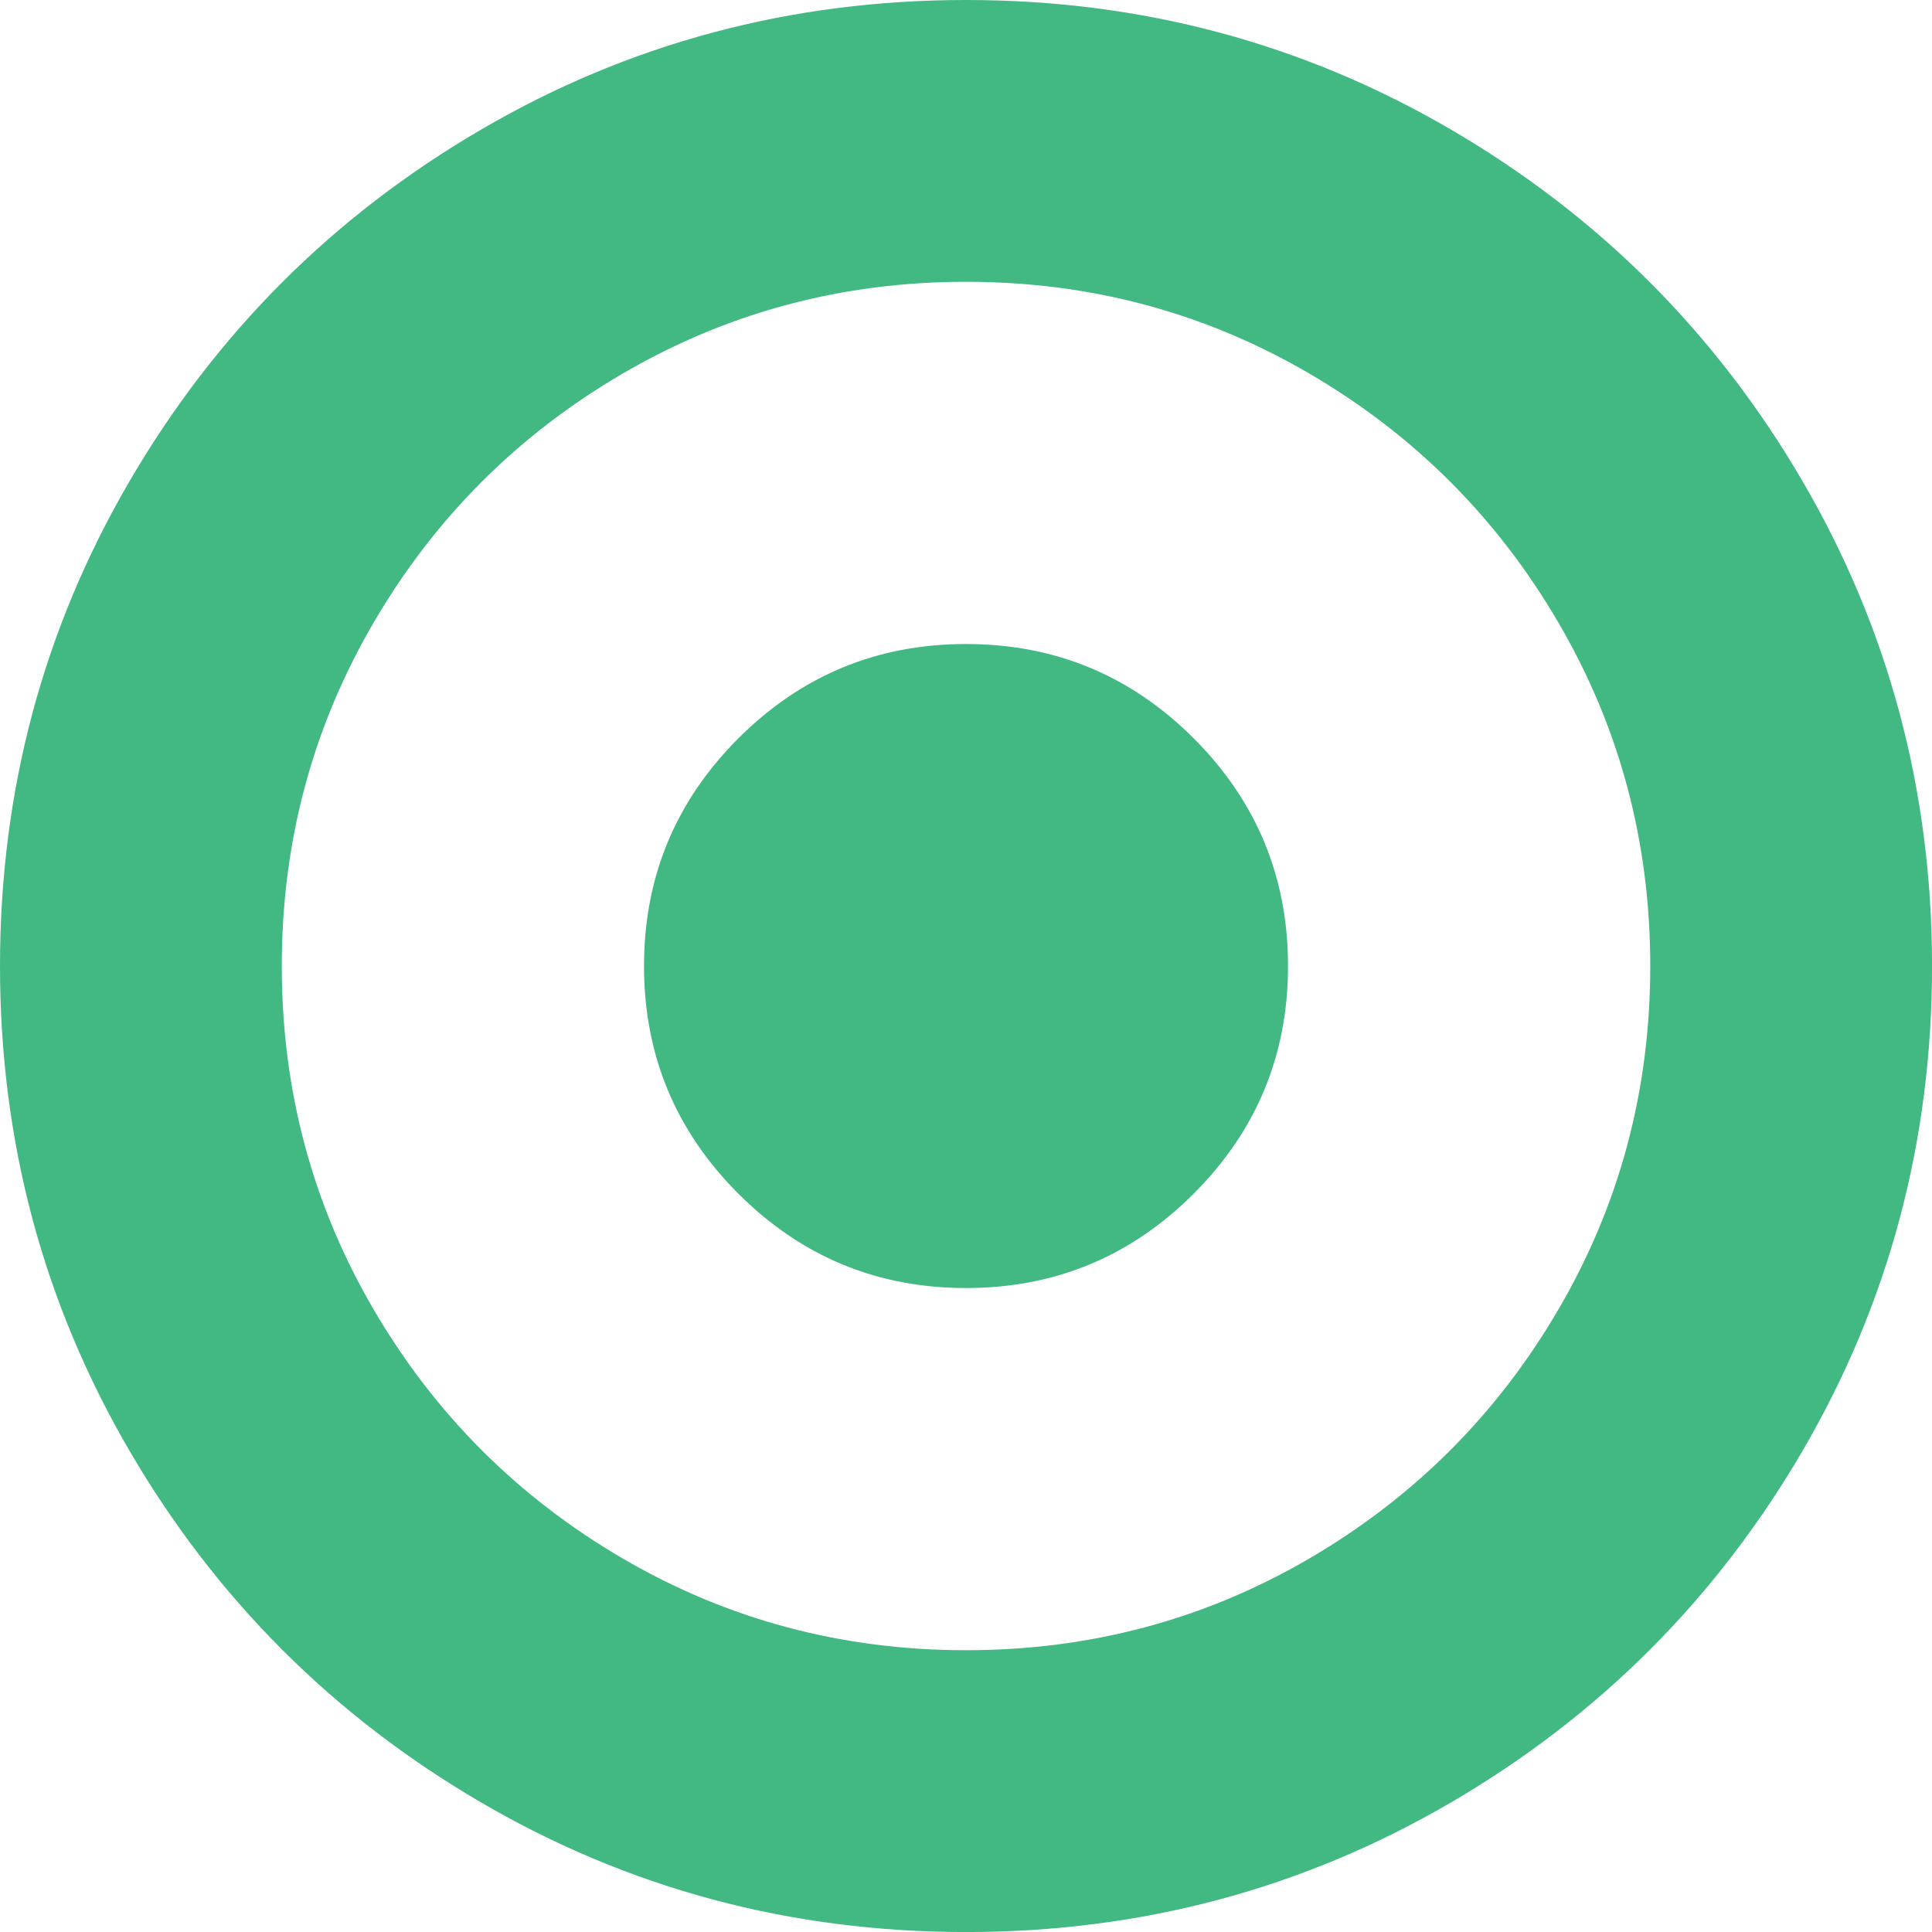 <svg xmlns="http://www.w3.org/2000/svg" xmlns:xlink="http://www.w3.org/1999/xlink" version="1.1" x="0" y="0" width="512" height="512" viewBox="0 0 438.53 438.53" xml:space="preserve" enable-background="new 0 0 438.533 438.533">
    <path d="M409.13 109.2c-19.61-33.59-46.2-60.19-79.8-79.8C295.74 9.8 259.06 0 219.27 0c-39.78 0-76.47 9.8-110.06 29.41 -33.59 19.6-60.19 46.2-79.8 79.8C9.8 142.8 0 179.49 0 219.27c0 39.78 9.8 76.46 29.41 110.06 19.61 33.59 46.2 60.19 79.8 79.8 33.6 19.61 70.28 29.41 110.06 29.41s76.47-9.8 110.07-29.41c33.59-19.6 60.19-46.21 79.8-79.8 19.6-33.6 29.4-70.28 29.4-110.06C438.53 179.49 428.73 142.79 409.13 109.2zM353.74 297.21c-13.89 23.79-32.74 42.63-56.53 56.53 -23.79 13.89-49.77 20.83-77.94 20.83 -28.17 0-54.15-6.94-77.94-20.83 -23.79-13.9-42.63-32.74-56.53-56.53 -13.9-23.79-20.84-49.77-20.84-77.94 0-28.17 6.95-54.15 20.84-77.94 13.89-23.79 32.74-42.64 56.53-56.53 23.79-13.89 49.77-20.84 77.94-20.84 28.17 0 54.15 6.95 77.94 20.84 23.79 13.89 42.63 32.74 56.53 56.53 13.9 23.79 20.84 49.77 20.84 77.94C374.58 247.44 367.64 273.42 353.74 297.21z" fill="#42b983" />
    <path d="M219.27 146.18c-20.18 0-37.4 7.14-51.68 21.41 -14.27 14.28-21.41 31.5-21.41 51.68 0 20.18 7.14 37.4 21.41 51.67 14.28 14.28 31.5 21.42 51.68 21.42 20.18 0 37.41-7.14 51.68-21.42 14.27-14.27 21.41-31.5 21.41-51.67 0-20.18-7.14-37.4-21.41-51.68C256.68 153.32 239.45 146.18 219.27 146.18z" fill="#42b983" />
</svg>
